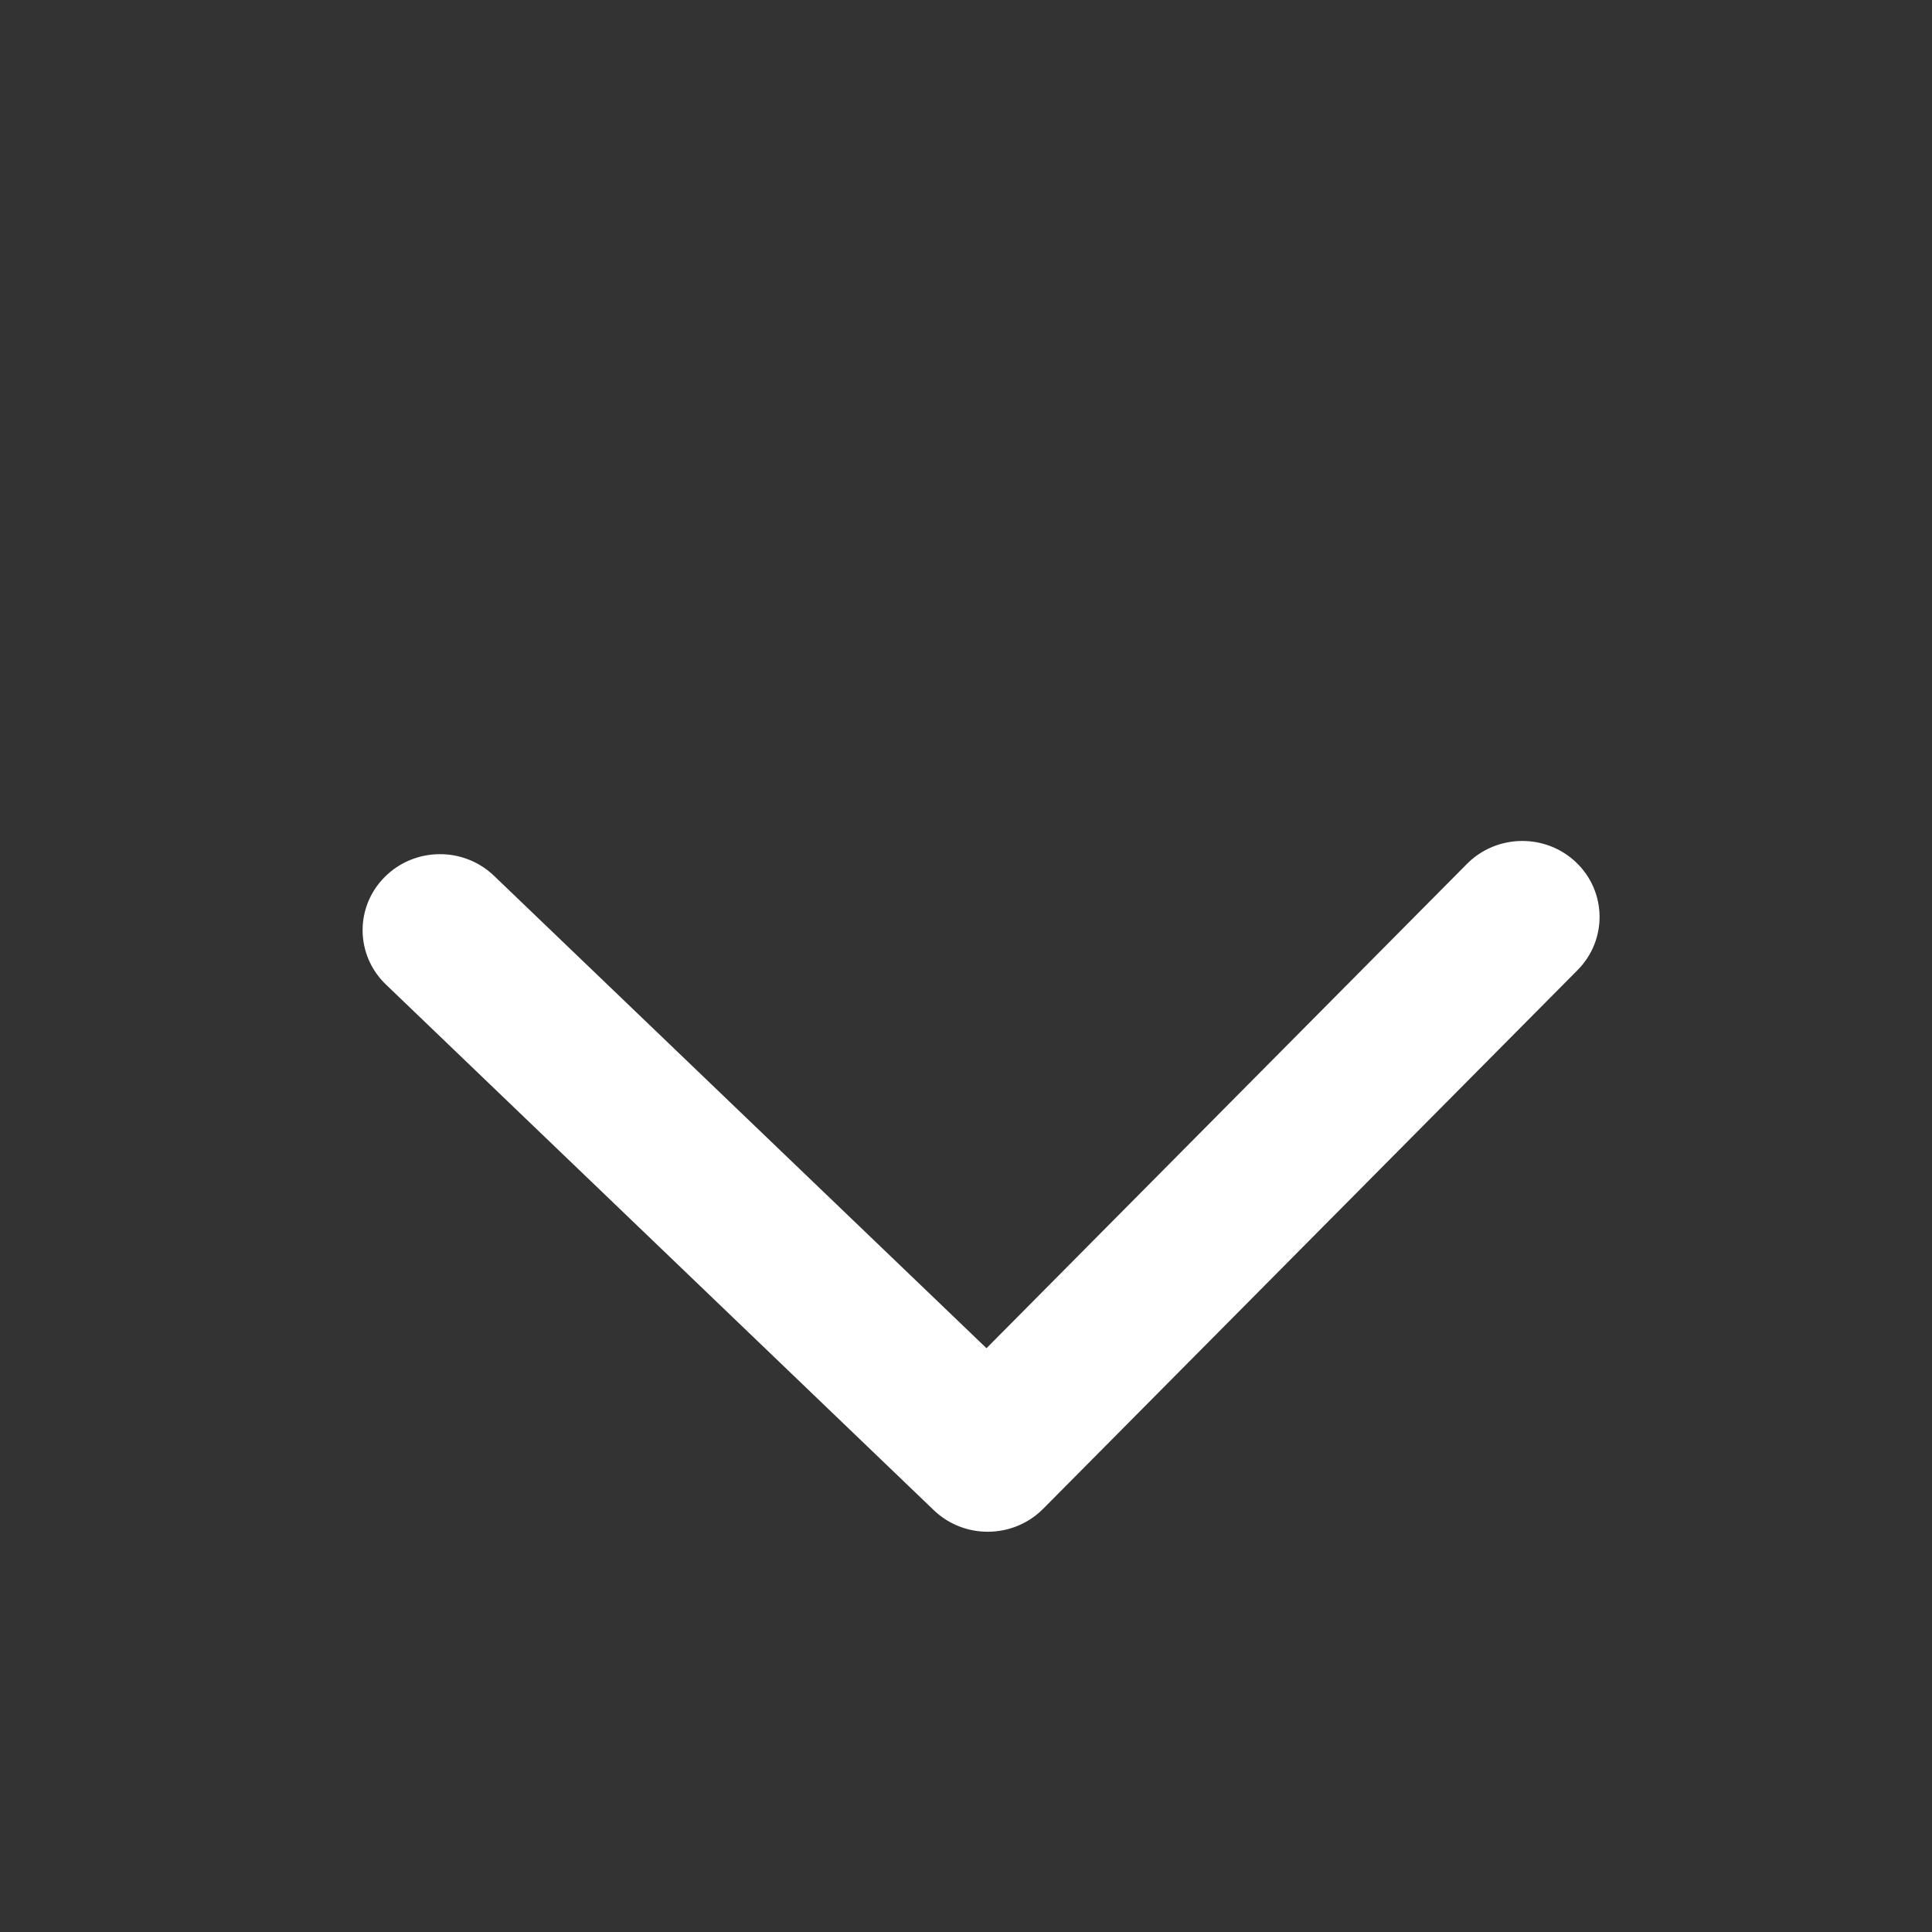 <svg width="18" height="18" viewBox="0 0 18 18" fill="none" xmlns="http://www.w3.org/2000/svg">
<rect x="0" y="0" width="18" height="18" fill="#333333" stroke="none"/>
<rect width="17" height="17.288" transform="matrix(0.013 1 -1 0.012 17.677 0)" />
<path fill-rule="evenodd" clip-rule="evenodd" d="M14.686 8.036C14.97 8.309 14.976 8.758 14.698 9.038L9.719 14.057C9.441 14.337 8.985 14.343 8.7 14.07L3.596 9.173C3.311 8.9 3.305 8.452 3.583 8.172C3.861 7.892 4.317 7.886 4.602 8.159L9.191 12.561L13.667 8.049C13.945 7.769 14.401 7.763 14.686 8.036Z" fill="white"/>
</svg>
